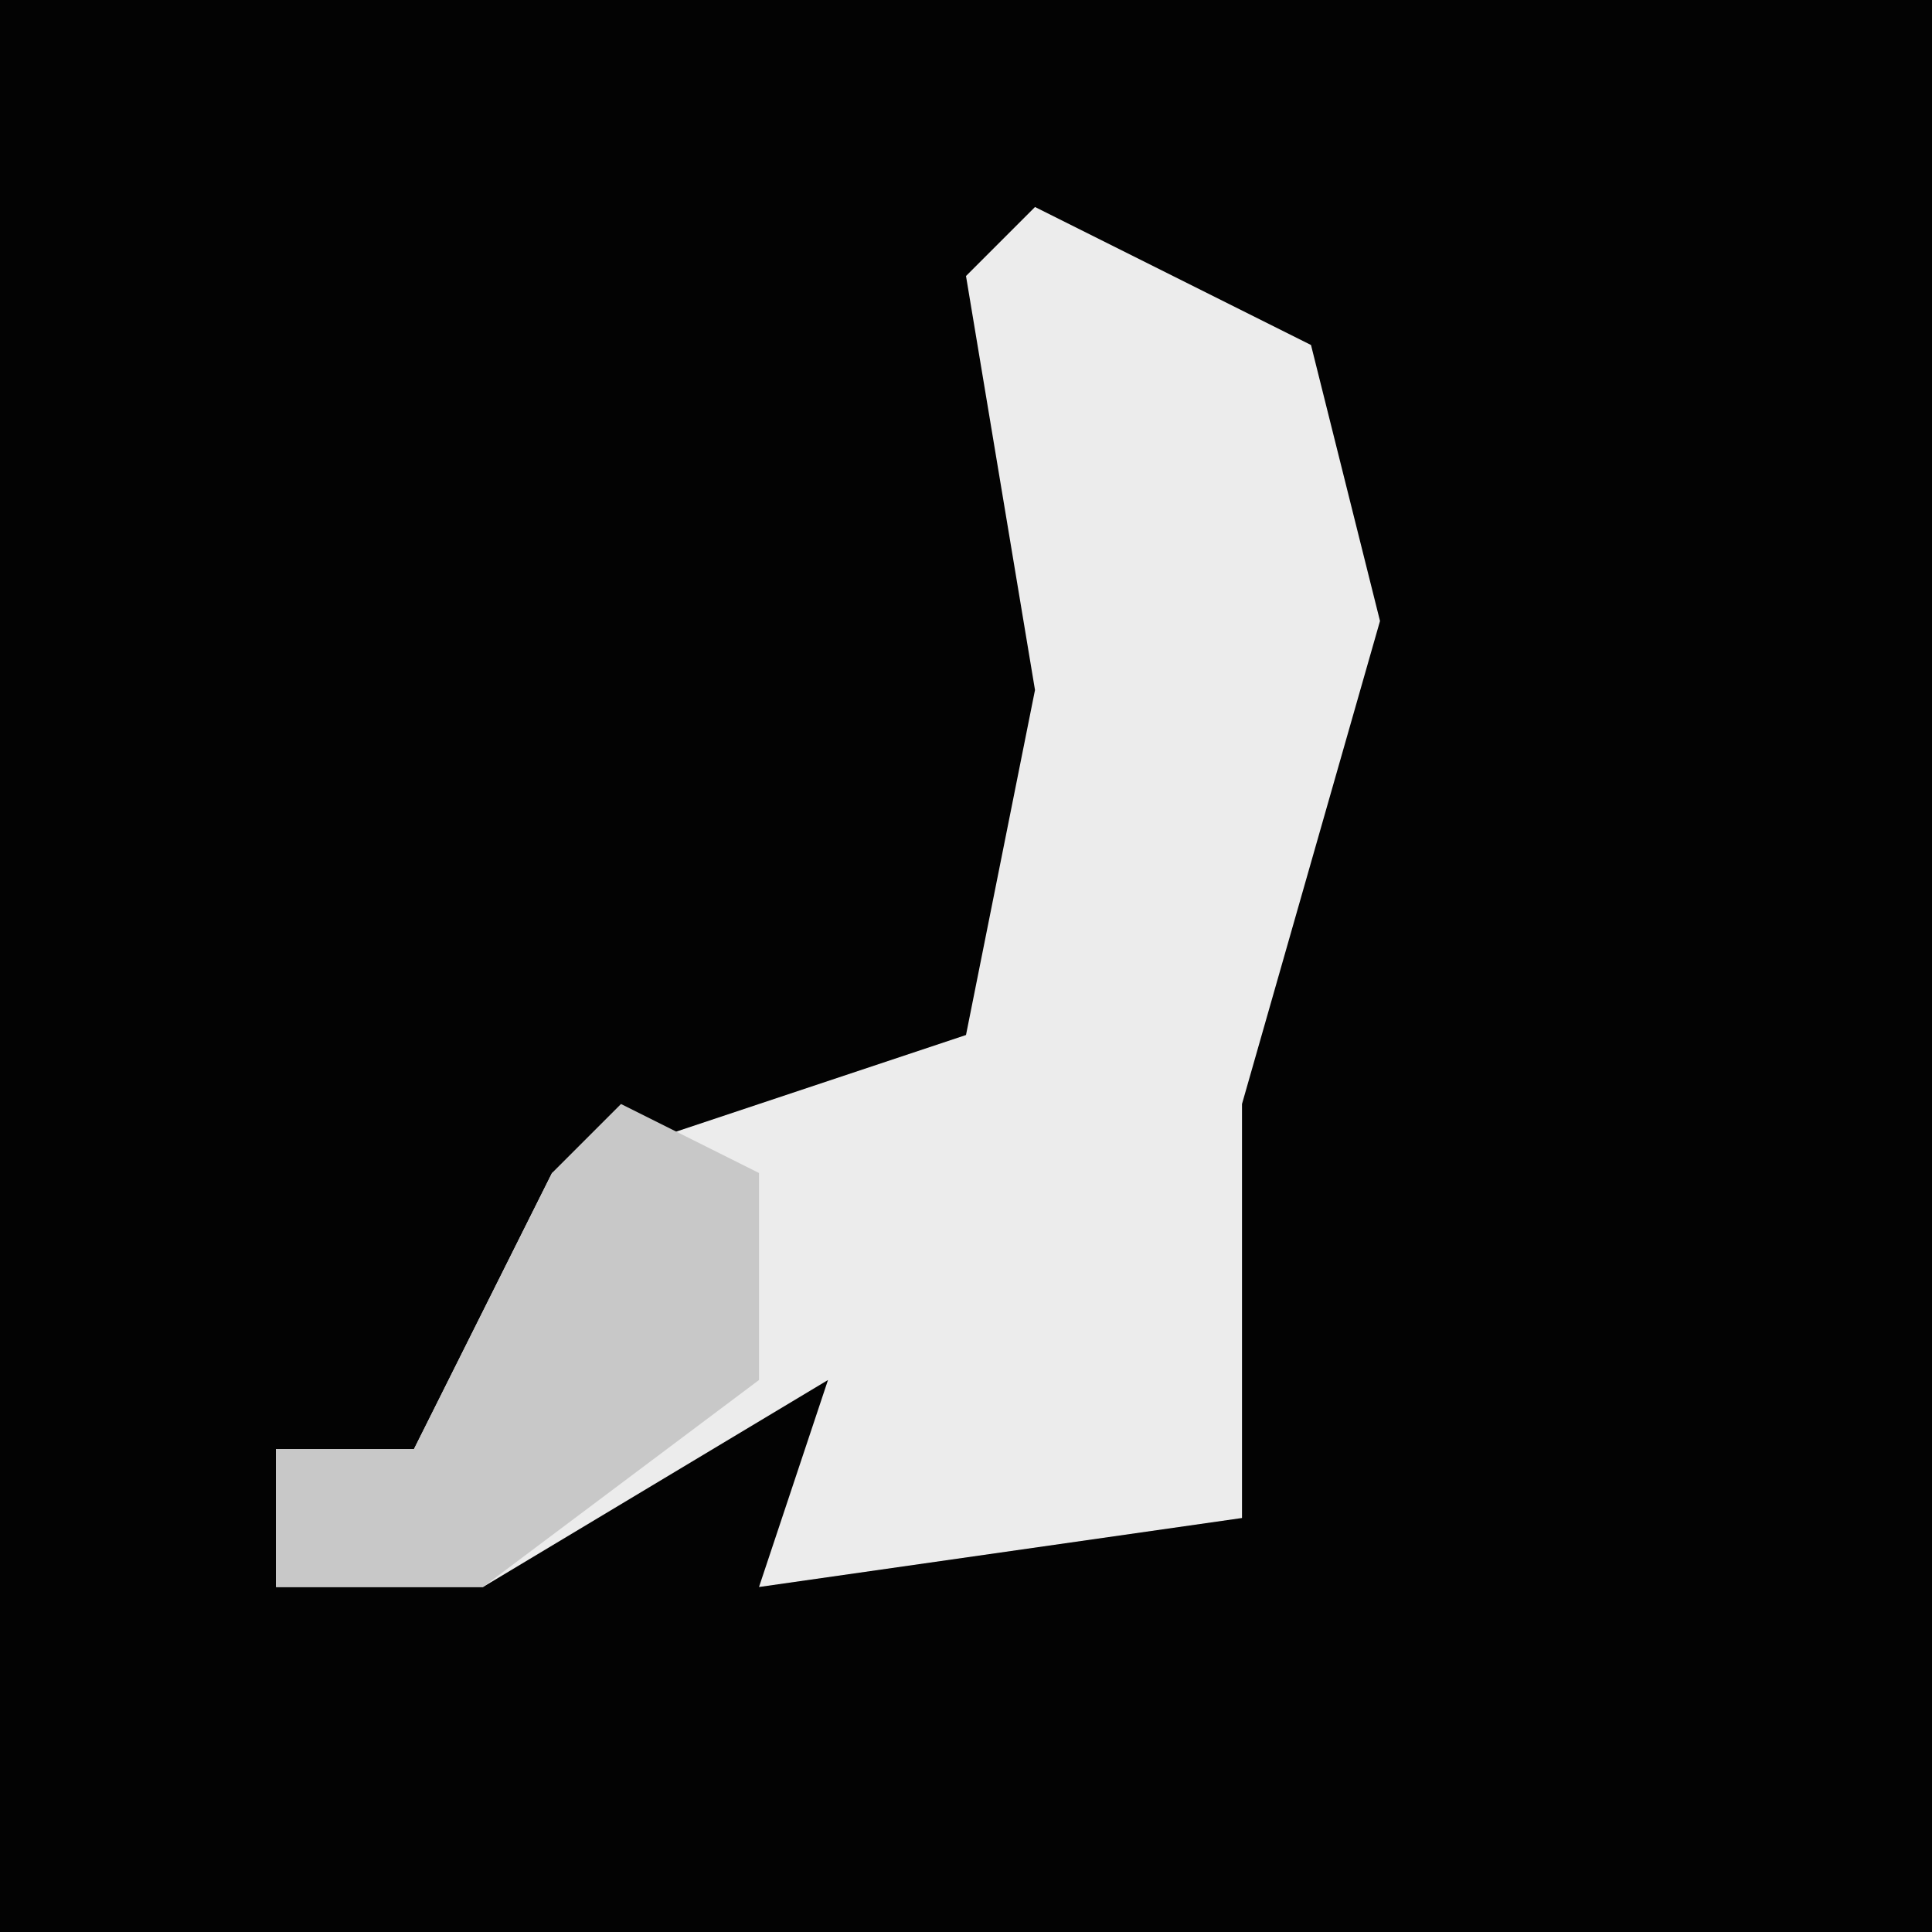 <?xml version="1.0" encoding="UTF-8"?>
<svg version="1.1" xmlns="http://www.w3.org/2000/svg" width="28" height="28">
<path d="M0,0 L28,0 L28,28 L0,28 Z " fill="#030303" transform="translate(0,0)"/>
<path d="M0,0 L4,2 L5,6 L3,13 L3,19 L-4,20 L-3,17 L-8,20 L-11,20 L-11,18 L-9,18 L-7,14 L-1,12 L0,7 L-1,1 Z " fill="#ECECEC" transform="translate(15,3)"/>
<path d="M0,0 L2,1 L2,4 L-2,7 L-5,7 L-5,5 L-3,5 L-1,1 Z " fill="#C8C8C8" transform="translate(9,16)"/>
</svg>
